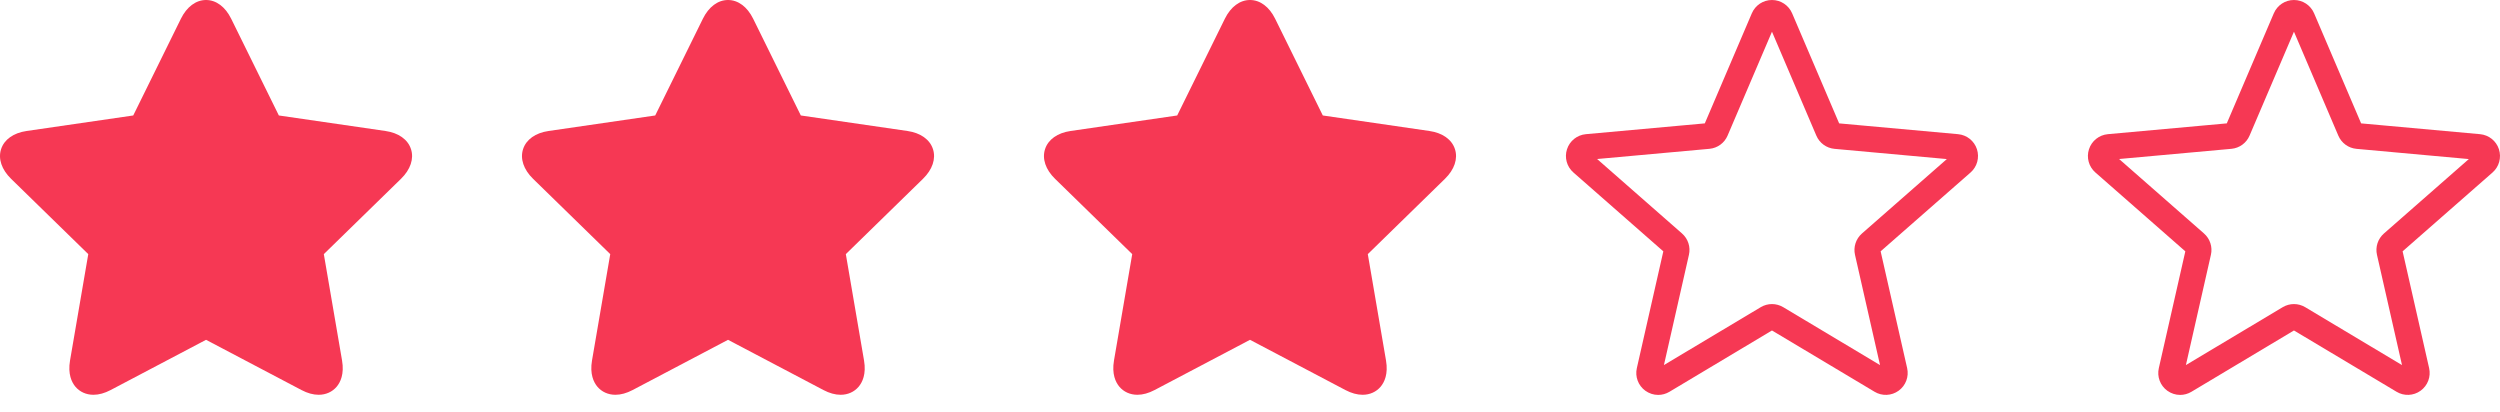 <svg width="91" height="15" viewBox="0 0 91 15" fill="none" xmlns="http://www.w3.org/2000/svg">
<path d="M60.357 14.375C60.193 14.375 60.03 14.323 59.891 14.223C59.631 14.035 59.51 13.712 59.581 13.4L60.545 9.149L57.273 6.279C57.032 6.069 56.94 5.736 57.039 5.432C57.138 5.128 57.407 4.913 57.725 4.884L62.055 4.491L63.767 0.484C63.893 0.19 64.18 0 64.5 0C64.819 0 65.107 0.19 65.233 0.484L66.945 4.491L71.274 4.884C71.593 4.913 71.862 5.128 71.961 5.432C72.059 5.736 71.968 6.069 71.728 6.279L68.455 9.148L69.42 13.399C69.491 13.712 69.369 14.035 69.11 14.222C68.851 14.41 68.506 14.424 68.234 14.26L64.5 12.029L60.766 14.262C60.64 14.337 60.499 14.375 60.357 14.375V14.375ZM64.5 11.068C64.642 11.068 64.782 11.106 64.909 11.181L68.433 13.289L67.522 9.276C67.457 8.991 67.554 8.693 67.774 8.5L70.865 5.79L66.776 5.418C66.482 5.391 66.229 5.206 66.114 4.935L64.5 1.154L62.884 4.936C62.77 5.205 62.517 5.39 62.224 5.417L58.135 5.788L61.225 8.498C61.446 8.692 61.543 8.99 61.477 9.276L60.567 13.288L64.091 11.181C64.217 11.106 64.358 11.068 64.5 11.068V11.068ZM62.022 4.568C62.022 4.568 62.022 4.569 62.021 4.57L62.022 4.568ZM66.977 4.566L66.978 4.568C66.978 4.567 66.978 4.567 66.977 4.566Z" fill="#F63854"/>
<path d="M79.357 14.375C79.193 14.375 79.03 14.323 78.891 14.223C78.631 14.035 78.51 13.712 78.581 13.4L79.546 9.149L76.273 6.279C76.032 6.069 75.94 5.736 76.039 5.432C76.138 5.128 76.407 4.913 76.725 4.884L81.055 4.491L82.767 0.484C82.893 0.19 83.18 0 83.5 0C83.819 0 84.107 0.19 84.233 0.484L85.945 4.491L90.274 4.884C90.593 4.913 90.862 5.128 90.961 5.432C91.059 5.736 90.968 6.069 90.728 6.279L87.455 9.148L88.42 13.399C88.491 13.712 88.369 14.035 88.11 14.222C87.851 14.41 87.506 14.424 87.234 14.26L83.5 12.029L79.766 14.262C79.64 14.337 79.499 14.375 79.357 14.375V14.375ZM83.5 11.068C83.642 11.068 83.782 11.106 83.909 11.181L87.433 13.289L86.522 9.276C86.457 8.991 86.554 8.693 86.774 8.5L89.865 5.79L85.776 5.418C85.482 5.391 85.229 5.206 85.114 4.935L83.5 1.154L81.884 4.936C81.77 5.205 81.517 5.39 81.224 5.417L77.135 5.788L80.225 8.498C80.446 8.692 80.543 8.99 80.477 9.276L79.567 13.288L83.091 11.181C83.217 11.106 83.358 11.068 83.5 11.068V11.068ZM81.022 4.568C81.022 4.568 81.022 4.569 81.021 4.57L81.022 4.568ZM85.977 4.566L85.978 4.568C85.978 4.567 85.978 4.567 85.977 4.566Z" fill="#F63854"/>
<path d="M14.96 5.428C14.847 5.078 14.508 4.837 14.032 4.768L10.15 4.203L8.414 0.68C8.201 0.248 7.868 0 7.5 0C7.132 0 6.799 0.248 6.586 0.68L4.85 4.203L0.968 4.768C0.492 4.837 0.153 5.078 0.04 5.428C-0.074 5.778 0.059 6.172 0.403 6.508L3.213 9.25L2.549 13.122C2.465 13.617 2.609 13.914 2.745 14.076C2.905 14.265 3.138 14.37 3.401 14.37C3.6 14.37 3.81 14.312 4.028 14.197L7.5 12.369L10.973 14.197C11.19 14.312 11.401 14.37 11.599 14.37H11.599C11.862 14.37 12.095 14.265 12.255 14.076C12.391 13.914 12.536 13.617 12.451 13.122L11.787 9.25L14.597 6.508C14.941 6.172 15.074 5.778 14.96 5.428V5.428Z" fill="#F63854"/>
<path d="M52.96 5.428C52.847 5.078 52.508 4.837 52.032 4.768L48.15 4.203L46.414 0.68C46.201 0.248 45.868 0 45.5 0C45.132 0 44.799 0.248 44.586 0.68L42.85 4.203L38.968 4.768C38.492 4.837 38.153 5.078 38.04 5.428C37.926 5.778 38.059 6.172 38.403 6.508L41.213 9.25L40.549 13.122C40.465 13.617 40.609 13.914 40.745 14.076C40.905 14.265 41.138 14.37 41.401 14.37C41.599 14.37 41.81 14.312 42.028 14.197L45.5 12.369L48.972 14.197C49.19 14.312 49.401 14.37 49.599 14.37H49.599C49.862 14.37 50.095 14.265 50.255 14.076C50.391 13.914 50.536 13.617 50.451 13.122L49.788 9.25L52.597 6.508C52.941 6.172 53.074 5.778 52.96 5.428V5.428Z" fill="#F63854"/>
<path d="M33.96 5.428C33.847 5.078 33.508 4.837 33.032 4.768L29.15 4.203L27.414 0.68C27.201 0.248 26.868 0 26.5 0C26.132 0 25.799 0.248 25.586 0.68L23.85 4.203L19.968 4.768C19.492 4.837 19.153 5.078 19.04 5.428C18.926 5.778 19.059 6.172 19.403 6.508L22.213 9.25L21.549 13.122C21.465 13.617 21.609 13.914 21.745 14.076C21.905 14.265 22.138 14.37 22.401 14.37C22.599 14.37 22.81 14.312 23.028 14.197L26.5 12.369L29.973 14.197C30.19 14.312 30.401 14.37 30.599 14.37H30.599C30.862 14.37 31.095 14.265 31.255 14.076C31.391 13.914 31.536 13.617 31.451 13.122L30.788 9.25L33.597 6.508C33.941 6.172 34.074 5.778 33.96 5.428V5.428Z" fill="#F63854"/>
</svg>
